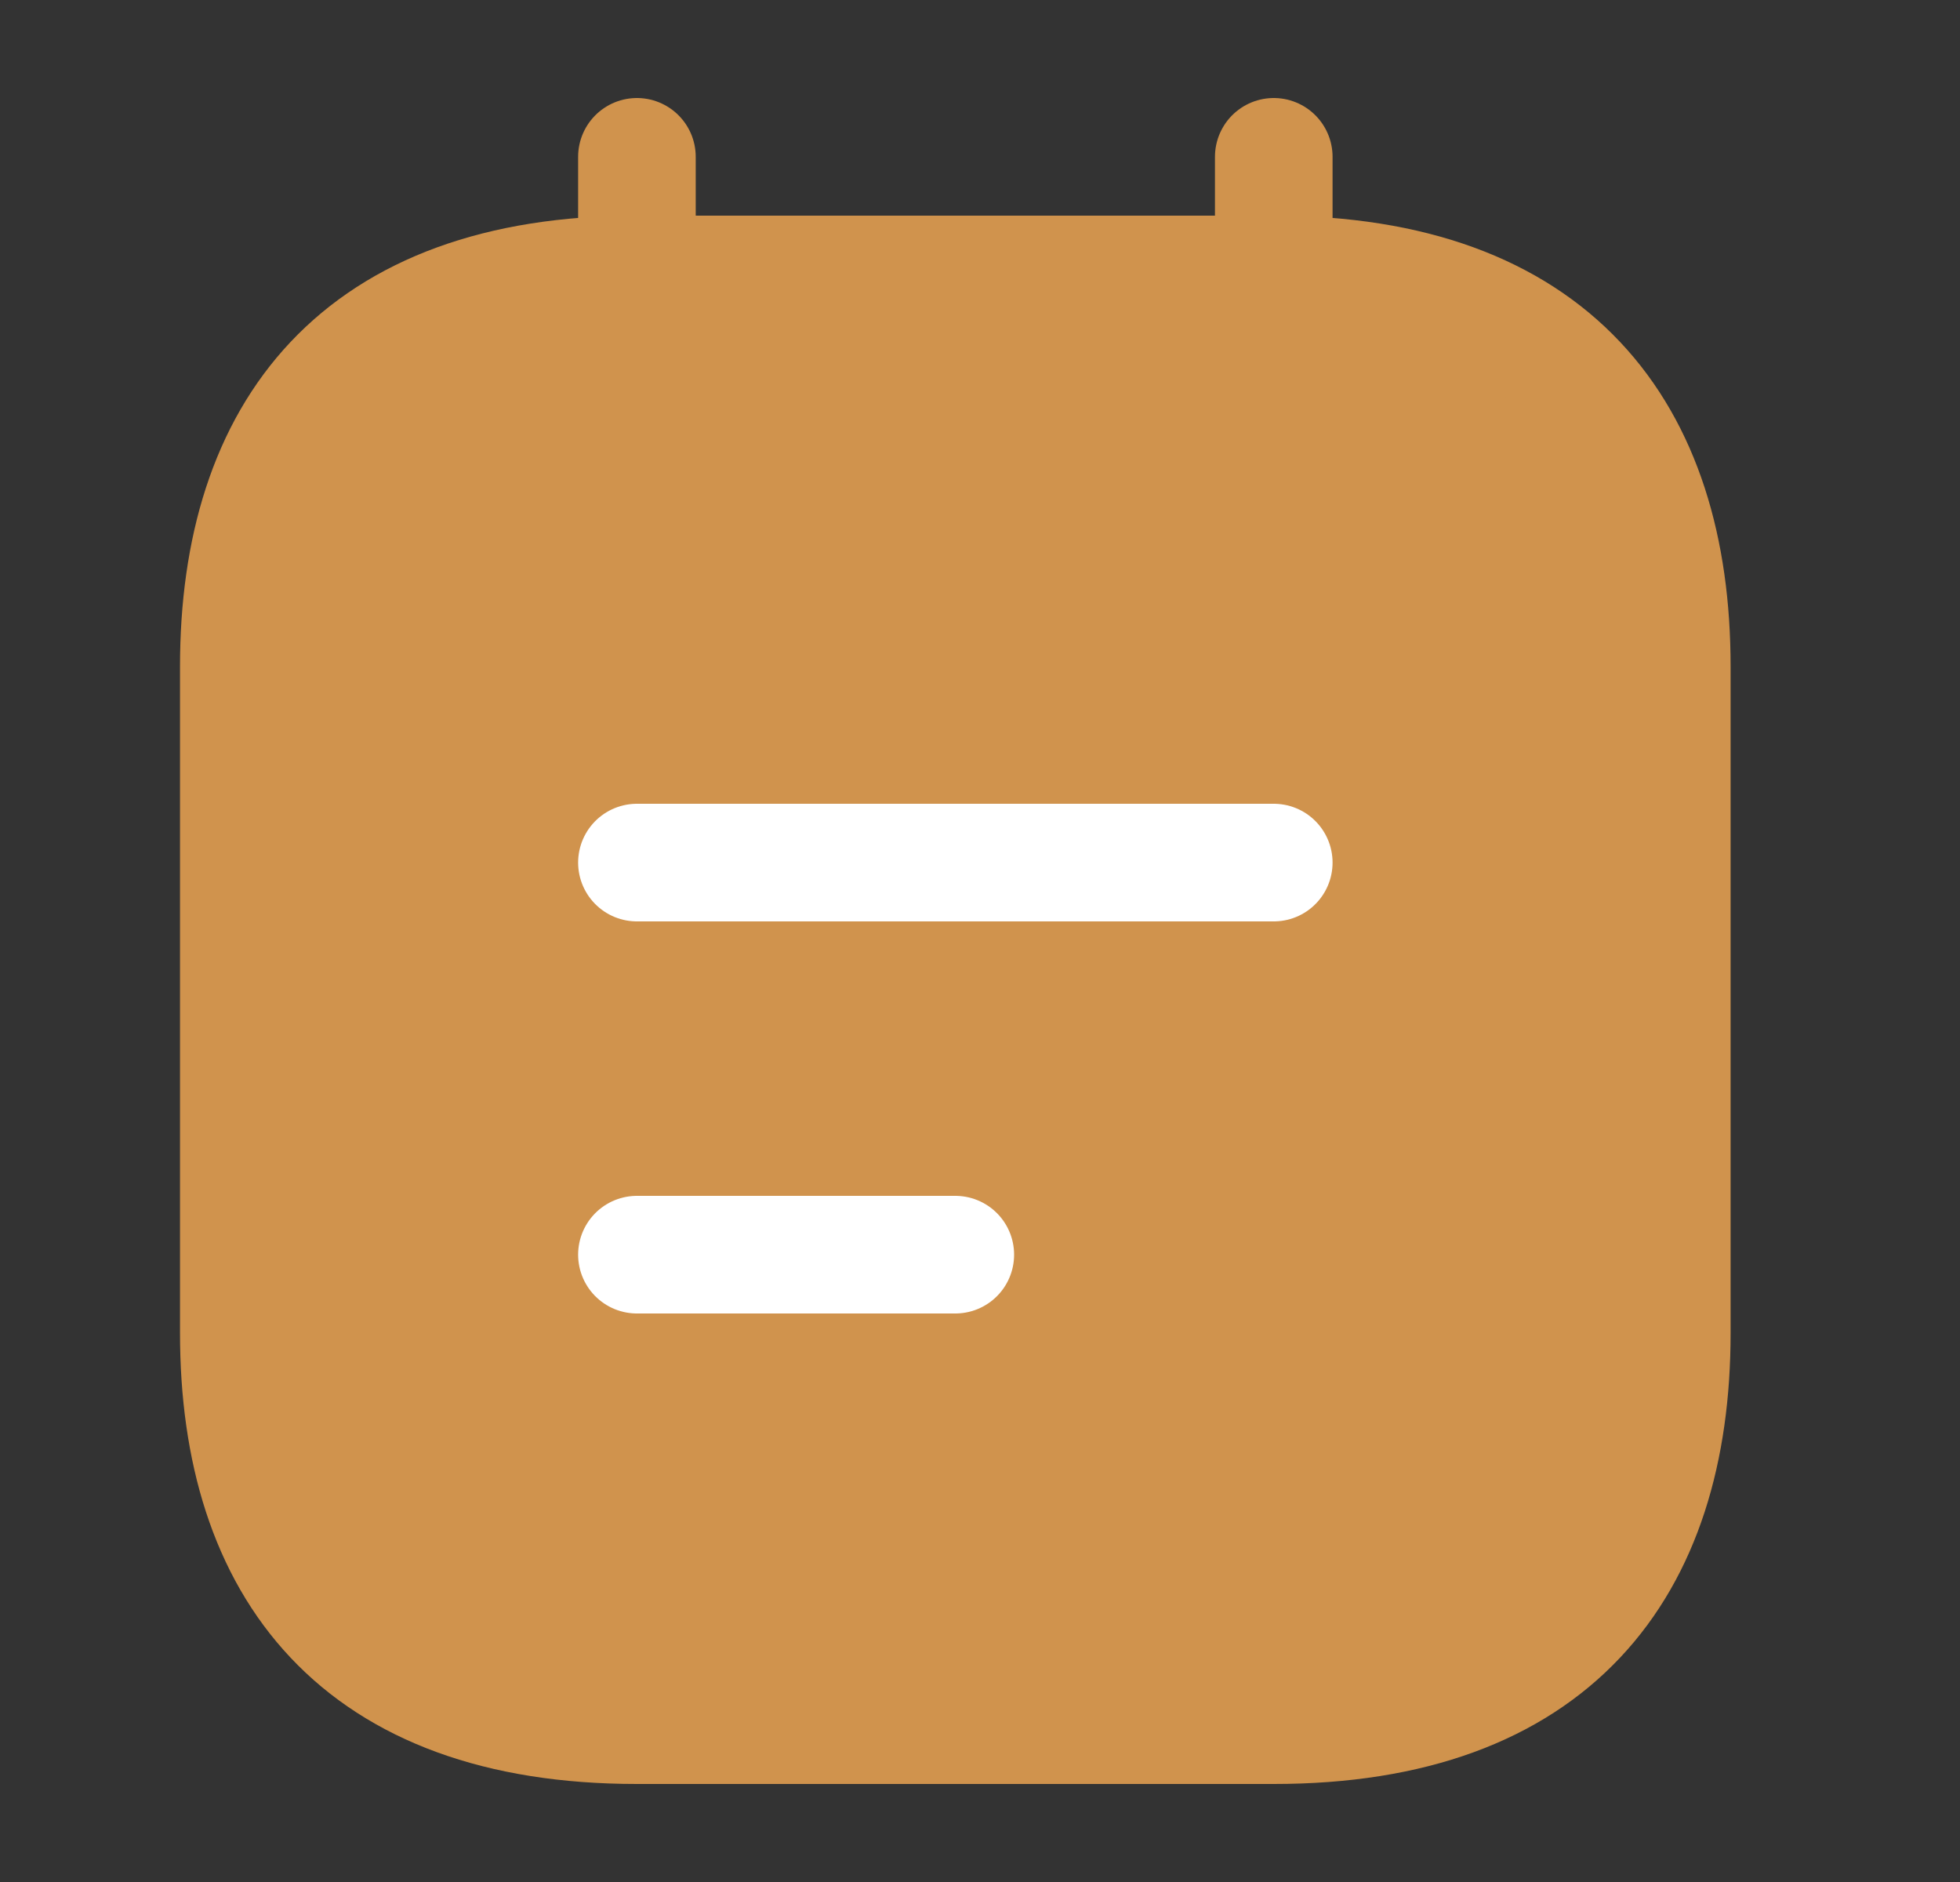 <svg width="25" height="24" viewBox="0 0 25 24" fill="none" xmlns="http://www.w3.org/2000/svg">
<rect x="0" y="0" width="25" height="24" fill="#333333" stroke="none"/>
<path d="M8.124 2V5" stroke="#D0934D" stroke-width="1.5" stroke-miterlimit="10" stroke-linecap="round" stroke-linejoin="round"/>
<path d="M16.247 2V5" stroke="#D0934D" stroke-width="1.5" stroke-miterlimit="10" stroke-linecap="round" stroke-linejoin="round"/>
<path d="M21.324 8.5V17C21.324 20 19.801 22 16.247 22H8.124C4.57 22 3.046 20 3.046 17V8.5C3.046 5.5 4.57 3.5 8.124 3.5H16.247C19.801 3.5 21.324 5.5 21.324 8.5Z" fill="#D0934D" stroke="#D0934D" stroke-width="1.5" stroke-miterlimit="10" stroke-linecap="round" stroke-linejoin="round"/>
<path d="M8.124 11H16.247" stroke="white" stroke-width="1.5" stroke-miterlimit="10" stroke-linecap="round" stroke-linejoin="round"/>
<path d="M8.124 16H12.185" stroke="white" stroke-width="1.5" stroke-miterlimit="10" stroke-linecap="round" stroke-linejoin="round"/>
</svg>
